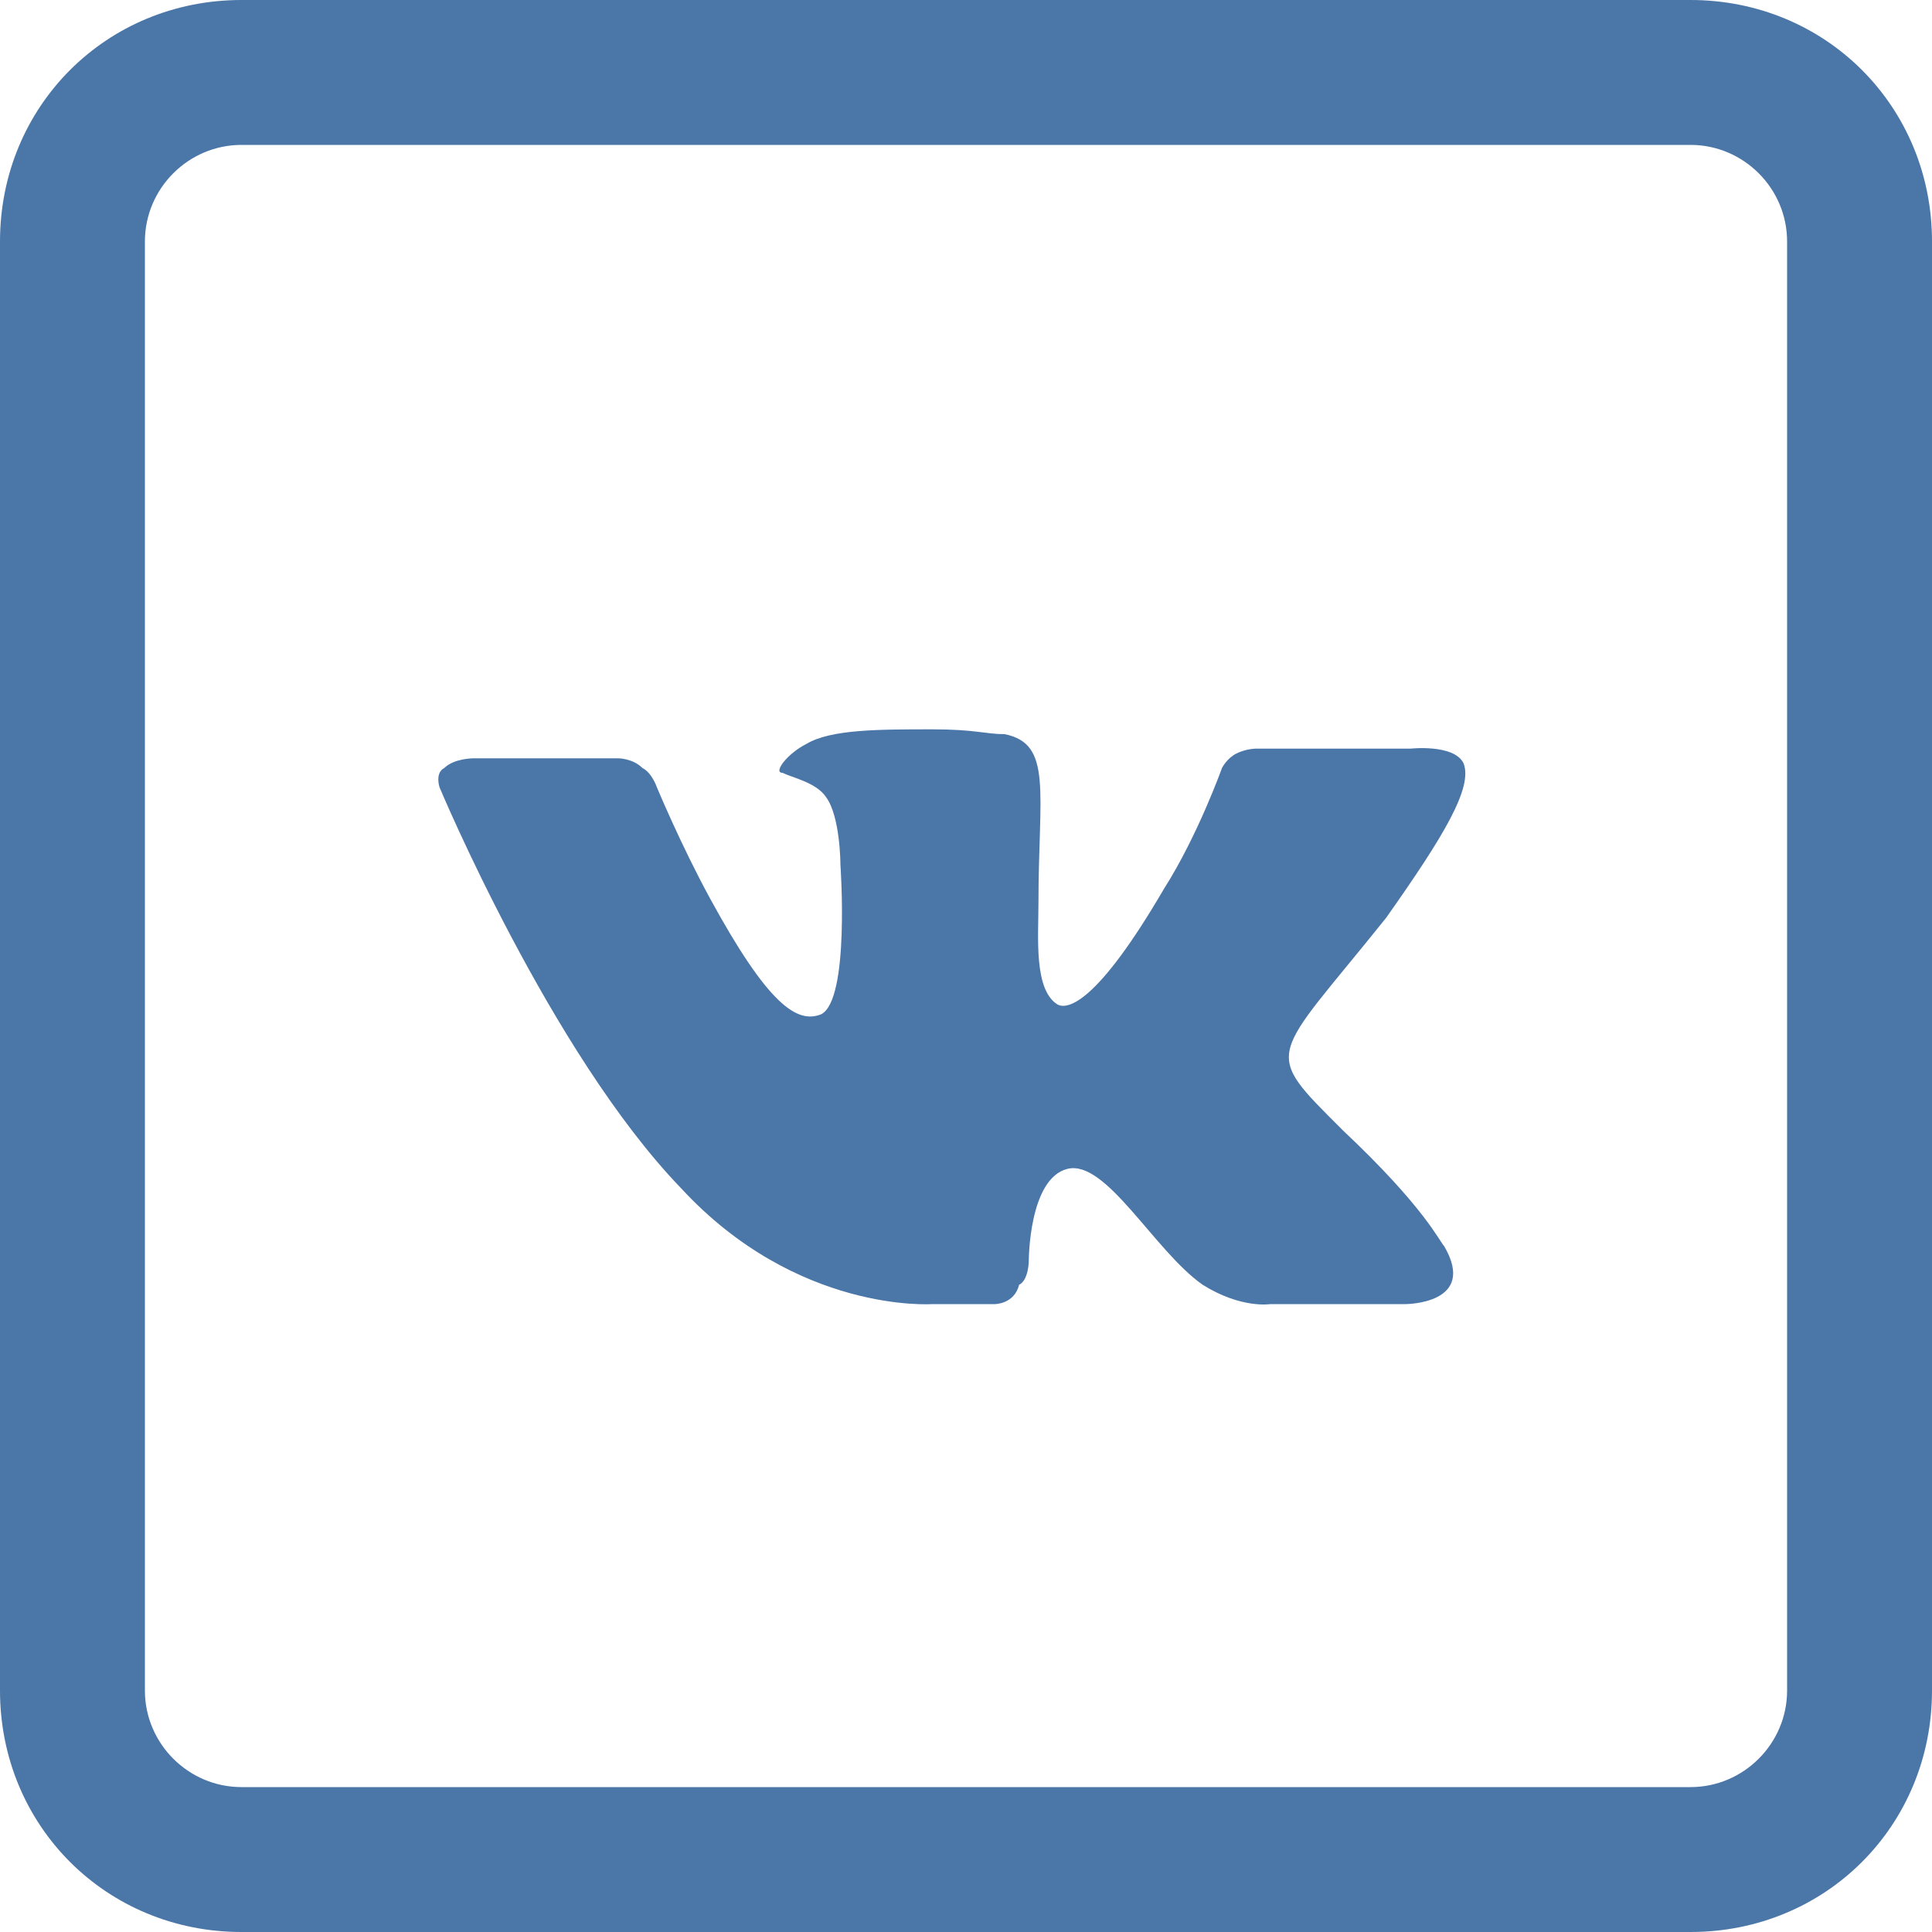 <svg xmlns="http://www.w3.org/2000/svg" width="40px" height="40px" viewBox="0 0 40 40">
<path style="fill:#4A76A8;" d="M27.8,23.4c1.7,1.6,2,2.3,2.1,2.4c0.7,1.2-0.8,1.2-0.8,1.2l-2.8,0c0,0-0.6,0.1-1.4-0.4
c-1-0.7-2-2.6-2.8-2.4c-0.8,0.2-0.8,1.9-0.8,1.9s0,0.4-0.2,0.5C21,27,20.6,27,20.6,27h-1.3c0,0-2.8,0.2-5.2-2.4
c-2.7-2.8-5-8.3-5-8.3S9,16,9.2,15.9c0.2-0.2,0.6-0.2,0.6-0.2l3,0c0,0,0.3,0,0.5,0.2c0.2,0.1,0.3,0.4,0.3,0.4s0.5,1.2,1.1,2.3
c1.2,2.2,1.8,2.6,2.3,2.4c0.6-0.3,0.4-3.1,0.4-3.1s0-1-0.3-1.4c-0.2-0.3-0.7-0.4-0.9-0.5c-0.2,0,0.1-0.4,0.5-0.6
c0.5-0.3,1.5-0.3,2.6-0.3c0.9,0,1.1,0.1,1.5,0.1c1,0.2,0.7,1.2,0.7,3.5c0,0.7-0.1,1.8,0.4,2.1c0.2,0.1,0.8,0,2.2-2.4
c0.7-1.1,1.2-2.5,1.2-2.5s0.1-0.2,0.3-0.3c0.2-0.1,0.4-0.1,0.4-0.1l3.2,0c0,0,0.9-0.1,1.1,0.3c0.2,0.5-0.4,1.5-1.6,3.2
C26.3,22,26.1,21.7,27.8,23.4z"/>
<path style="fill:#4A76A8;" d="M35,3c1.1,0,2,0.9,2,2v30c0,1.1-0.9,2-2,2H5c-1.1,0-2-0.9-2-2V5c0-1.1,0.9-2,2-2H35 M35,0H5
C2.2,0,0,2.2,0,5v30c0,2.8,2.2,5,5,5h30c2.8,0,5-2.2,5-5V5C40,2.2,37.8,0,35,0L35,0z"/>
</svg>
